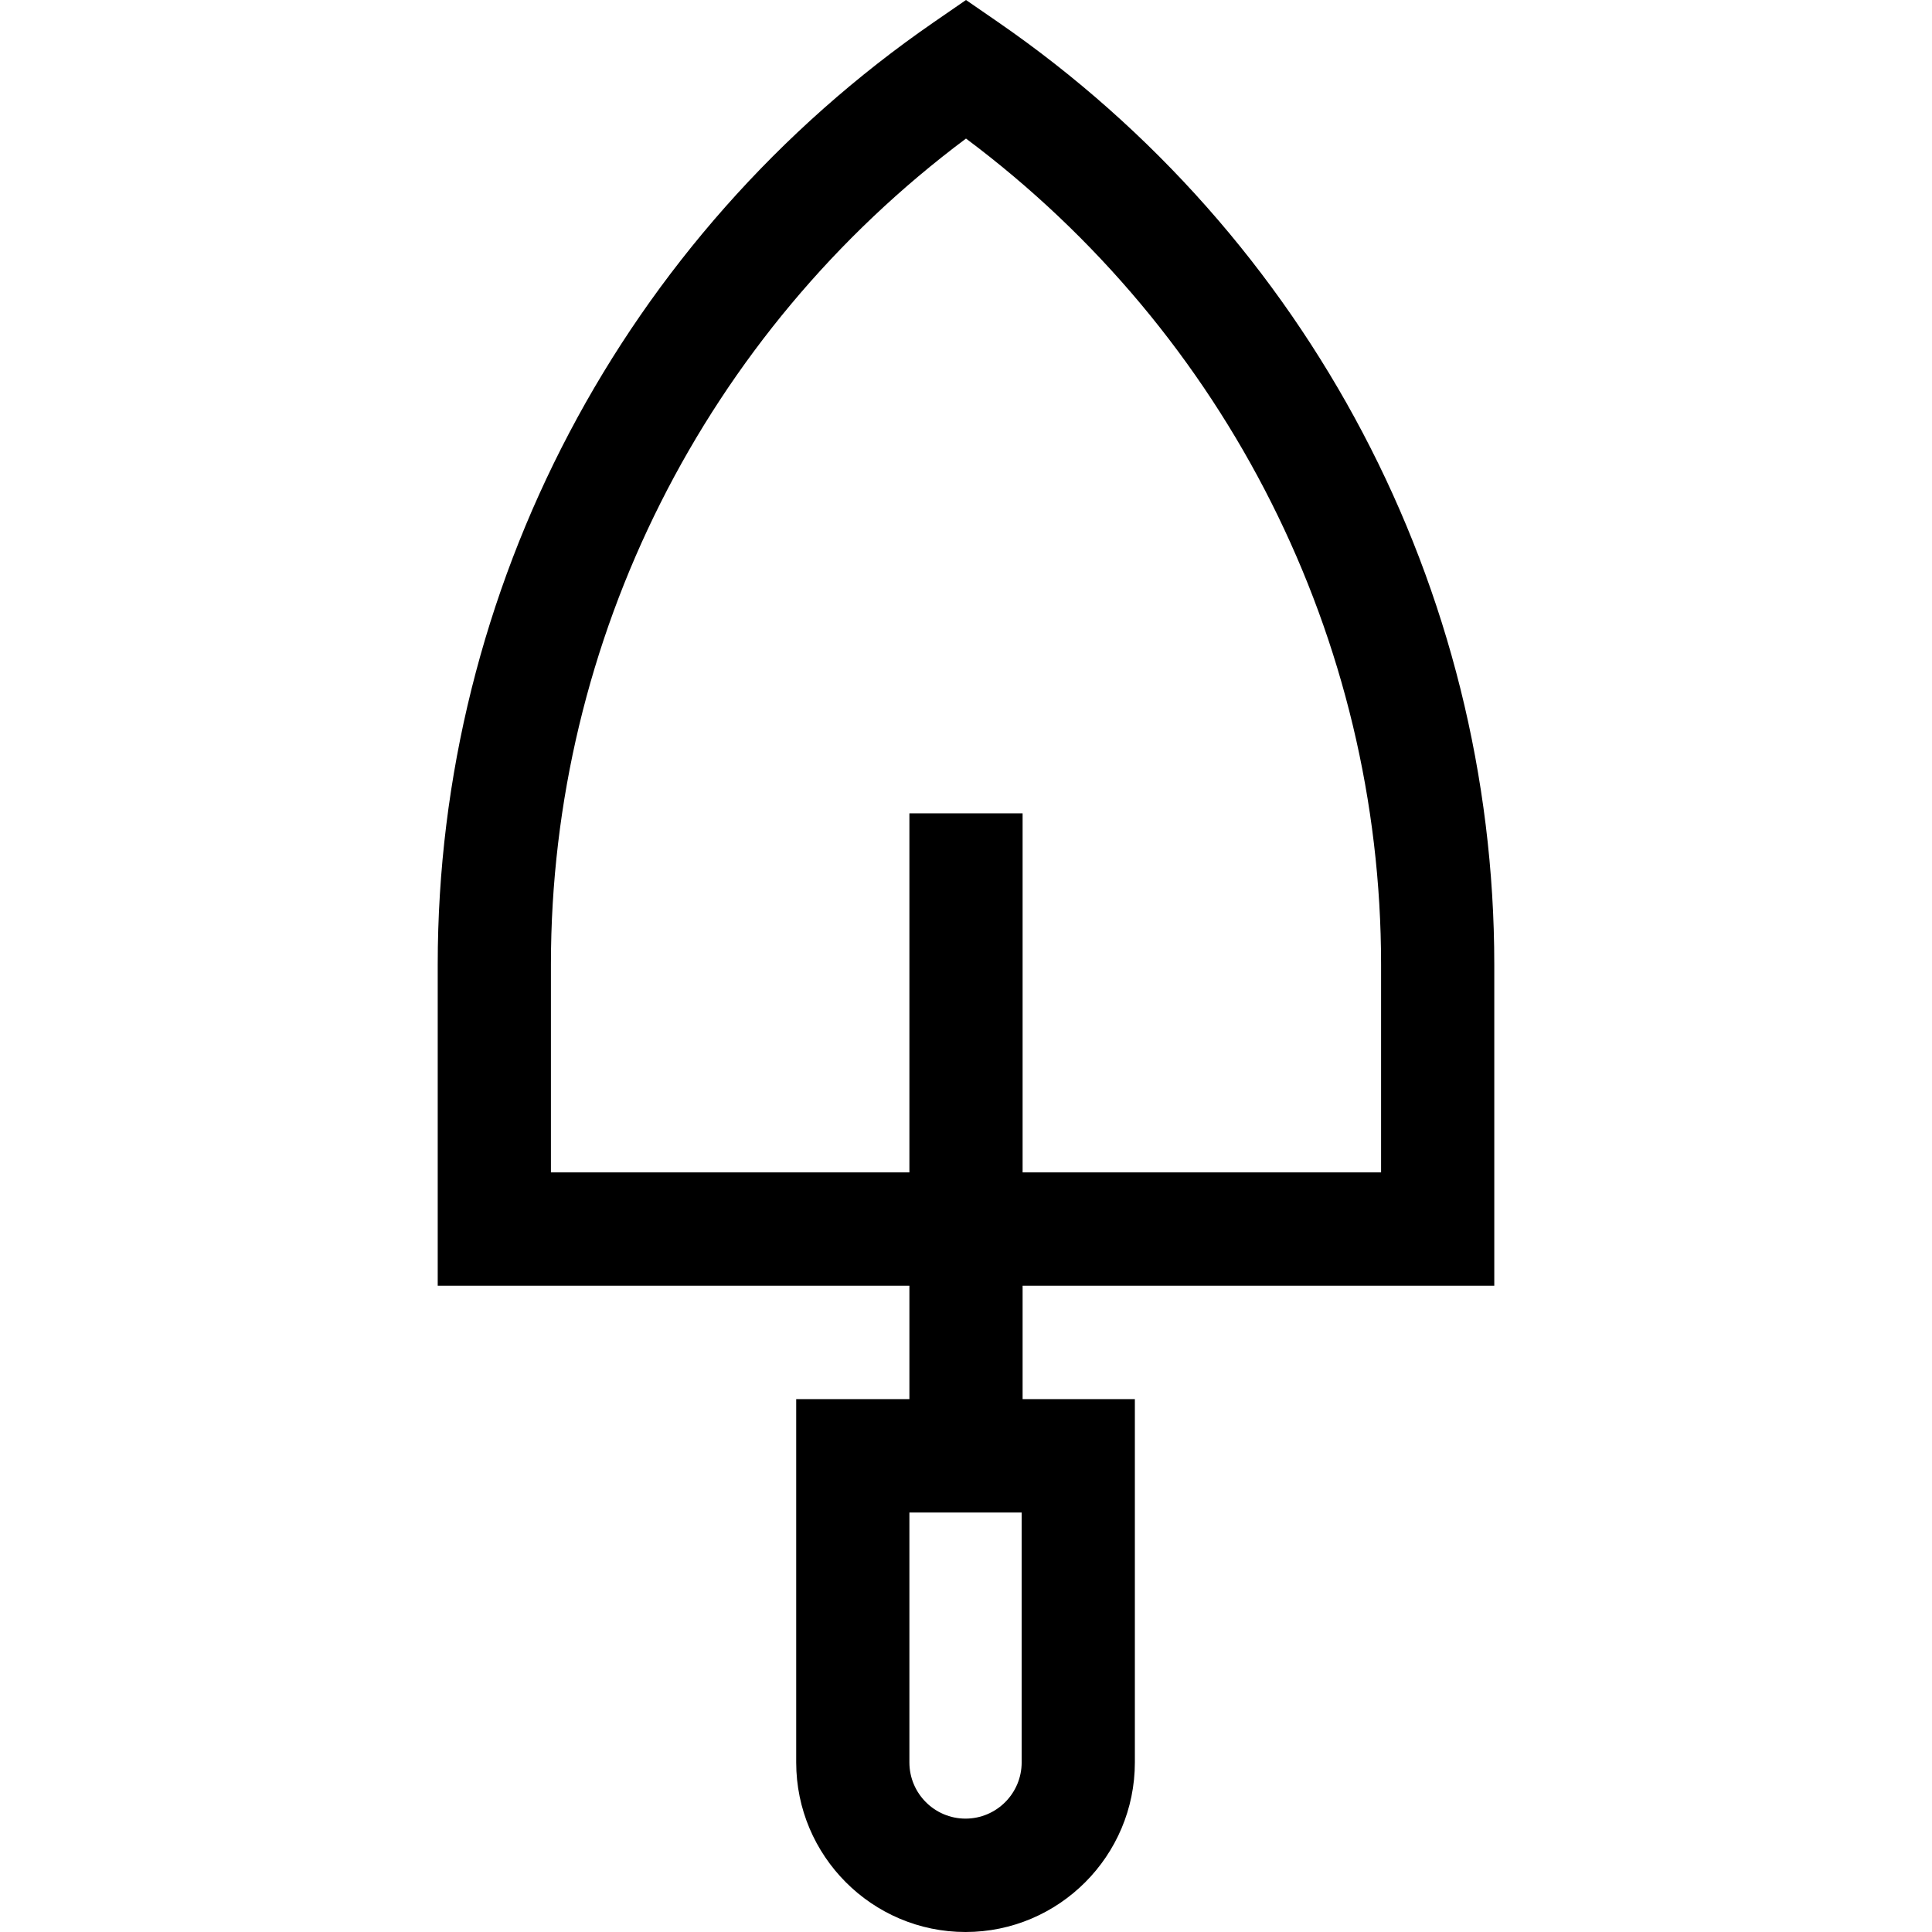 <?xml version="1.0" encoding="iso-8859-1"?>
<!-- Generator: Adobe Illustrator 19.0.0, SVG Export Plug-In . SVG Version: 6.00 Build 0)  -->
<svg xmlns="http://www.w3.org/2000/svg" xmlns:xlink="http://www.w3.org/1999/xlink" version="1.1" id="Layer_1" x="0px" y="0px" viewBox="0 0 512 512" style="enable-background:new 0 0 512 512;" xml:space="preserve">
<g>
	<g>
		<path d="M264.507,5.866L256,0l-8.507,5.866C165.156,62.649,116,156.009,116,255.605v85.131h125v30.046h-30v96.273    C211,491.838,231.131,512,255.875,512s44.875-20.162,44.875-44.944v-96.273H271v-30.046h125v-0.001v-85.131    C396,156.009,346.844,62.648,264.507,5.866z M270.75,467.056c0,8.215-6.673,14.898-14.875,14.898    c-8.202,0-14.875-6.683-14.875-14.898v-66.227h29.75V467.056z M366,310.69h-95v-95.146h-30v95.146h-95v-55.085    c0-86.226,40.928-167.278,110-218.884c69.072,51.606,110,132.658,110,218.884V310.69z"/>
	</g>
</g>
<g>
</g>
<g>
</g>
<g>
</g>
<g>
</g>
<g>
</g>
<g>
</g>
<g>
</g>
<g>
</g>
<g>
</g>
<g>
</g>
<g>
</g>
<g>
</g>
<g>
</g>
<g>
</g>
<g>
</g>
</svg>
